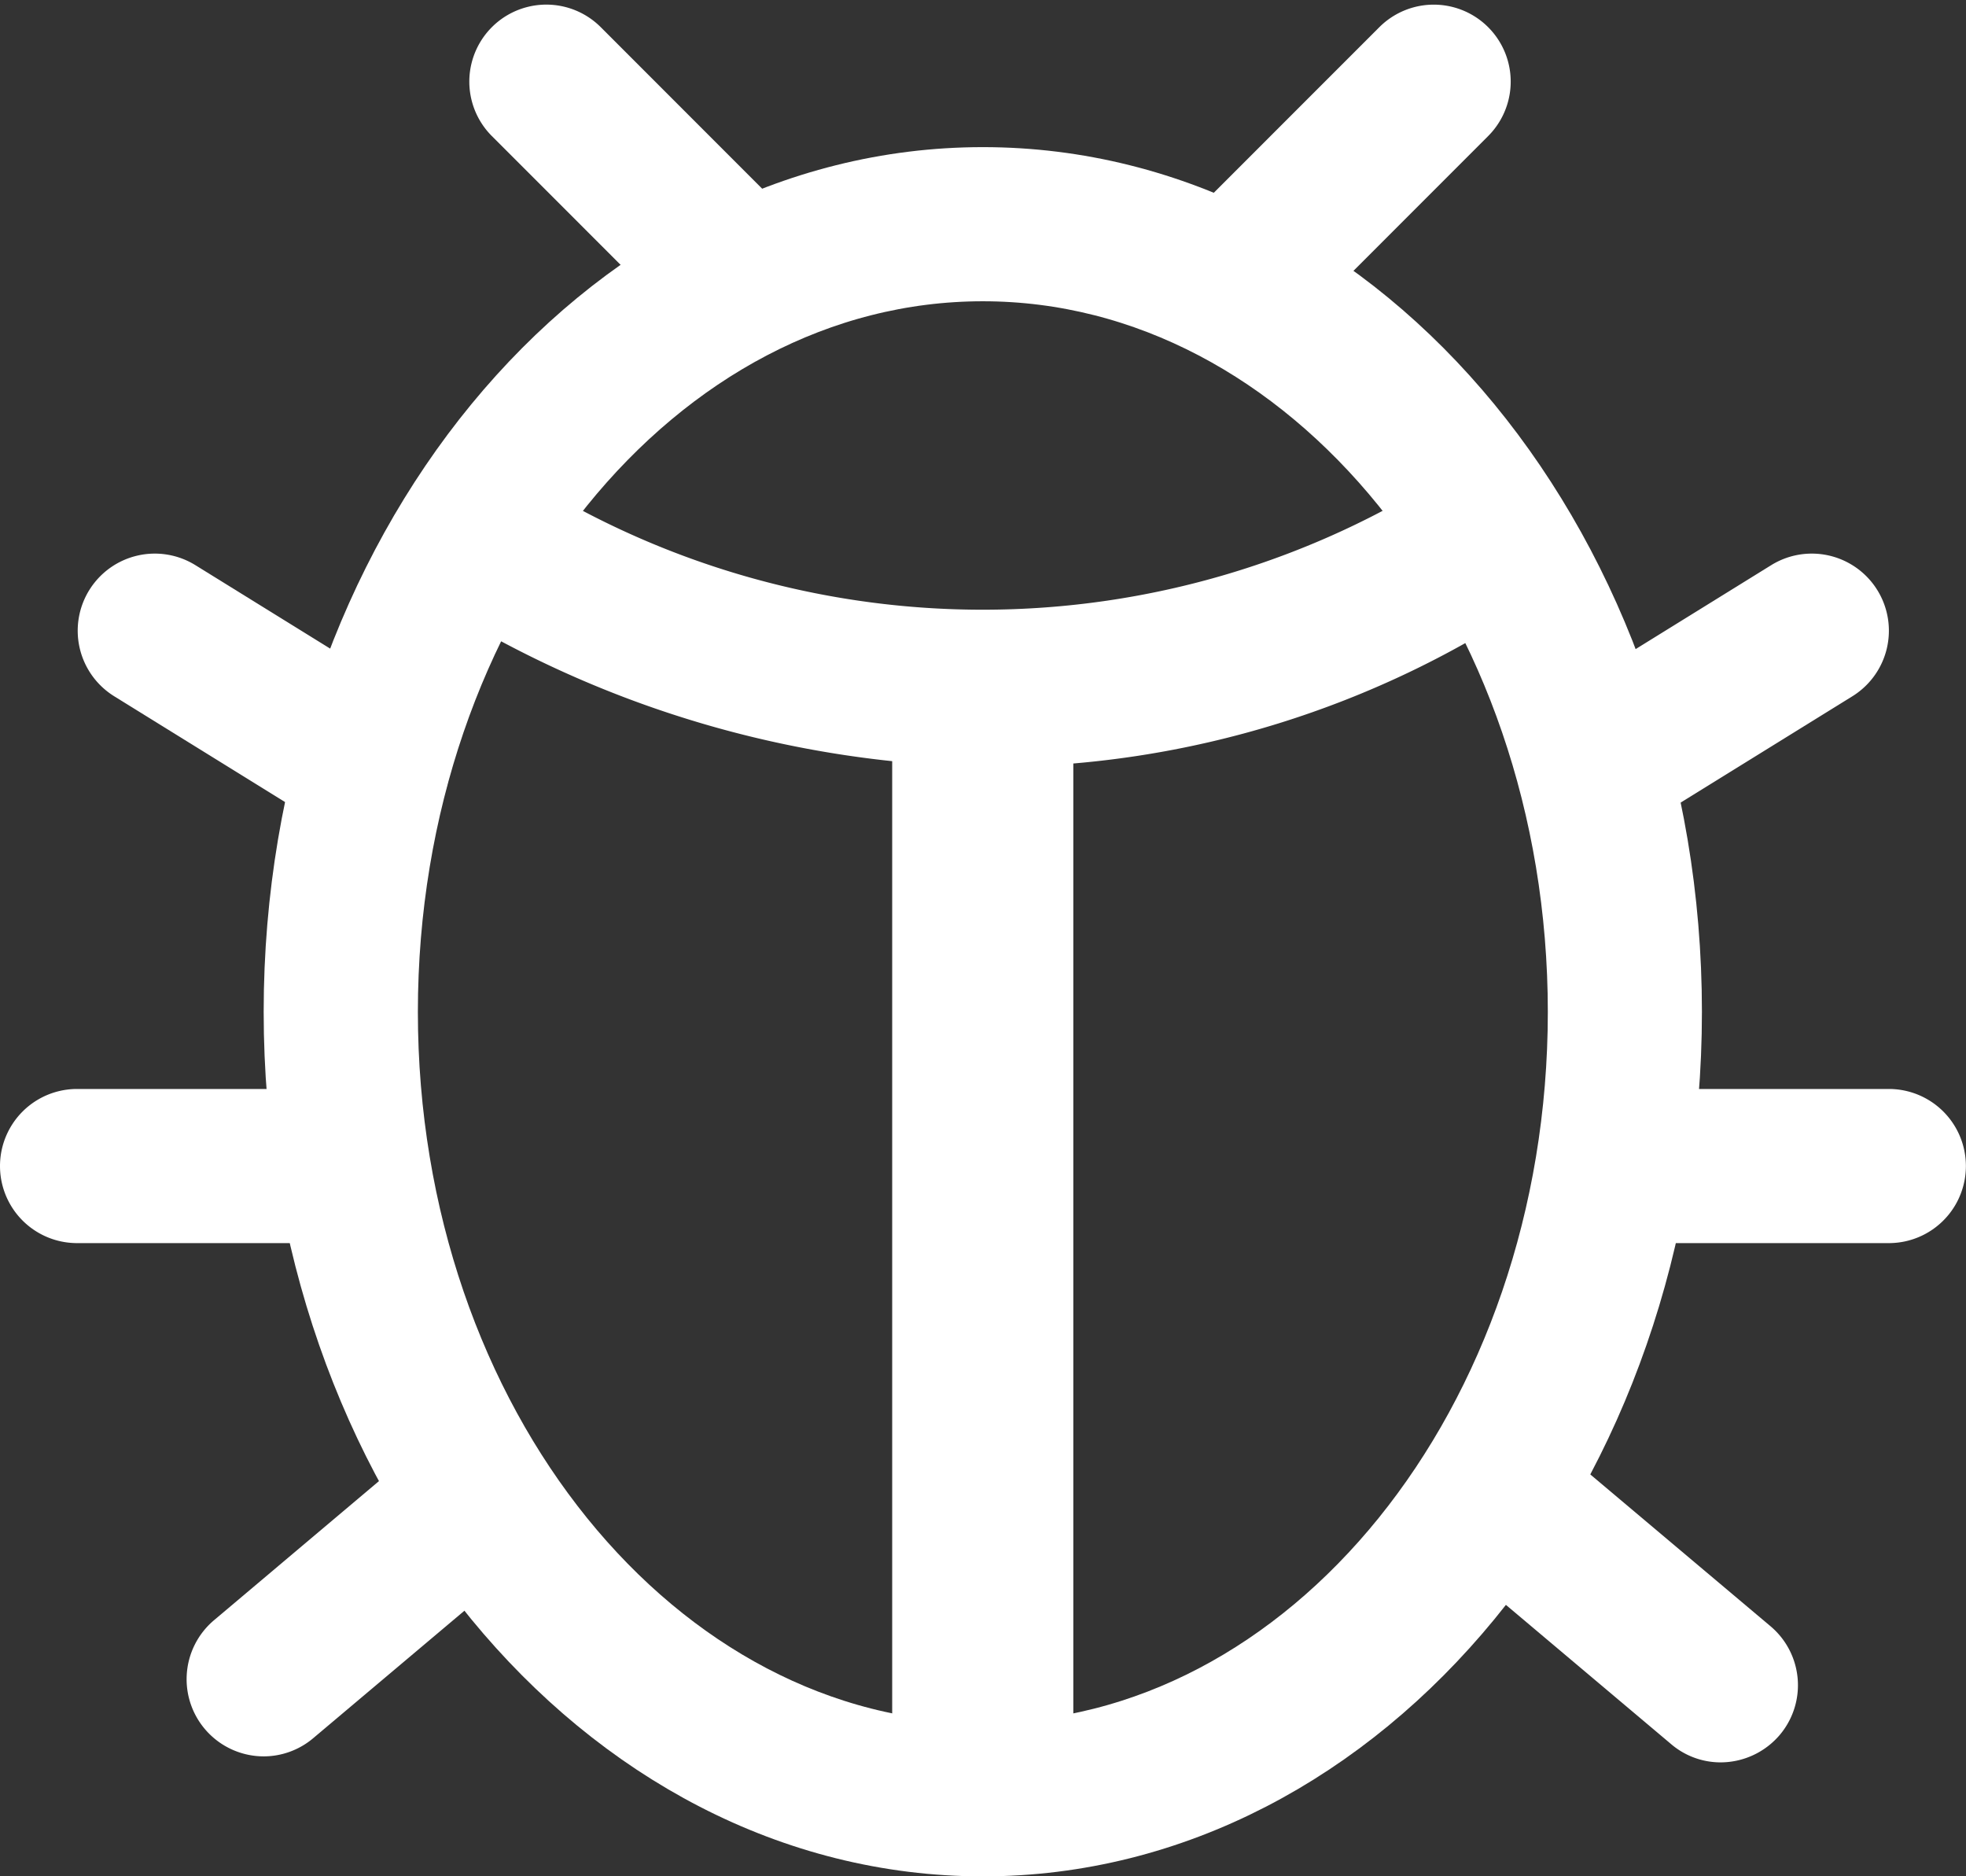<svg xmlns="http://www.w3.org/2000/svg" width="19.647" height="18.746" viewBox="0 0 19.647 18.746">
  <rect x="0" y="0" width="19.647" height="18.746" fill="#333333" stroke="none"/>
  <g id="bug" transform="translate(-3481.59 -1749.881)">
    <path id="Tracé_117" data-name="Tracé 117" d="M3498.537,1771.977c-3.687,0-6.687-3.652-6.687-8.138s3-8.139,6.687-8.139,6.686,3.652,6.686,8.139S3502.224,1771.977,3498.537,1771.977Zm0-15.737c-3.391,0-6.146,3.409-6.146,7.6s2.758,7.6,6.146,7.6,6.146-3.409,6.146-7.6S3501.924,1756.24,3498.537,1756.24Z" transform="translate(-7.125 -3.849)" fill="#fff" stroke="#fff" stroke-width="1"/>
    <path id="Tracé_118" data-name="Tracé 118" d="M3502.49,1769.413a10.179,10.179,0,0,1-5.38-1.6l.316-.44a9.078,9.078,0,0,0,9.909-.005l.3.45A9.191,9.191,0,0,1,3502.49,1769.413Z" transform="translate(-10.966 -12.369)" fill="#fff" stroke="#fff" stroke-width="1"/>
    <path id="Tracé_119" data-name="Tracé 119" d="M3501.708,1752.936a.277.277,0,0,1-.191-.078l-1.971-1.971a.269.269,0,0,1,.381-.381l1.97,1.971a.268.268,0,0,1,0,.381.266.266,0,0,1-.192.078Z" transform="translate(-12.687 0)" fill="#fff" stroke="#fff" stroke-width="1"/>
    <path id="Tracé_120" data-name="Tracé 120" d="M3525.289,1752.936a.279.279,0,0,1-.192-.078.269.269,0,0,1,0-.381l1.971-1.971a.269.269,0,0,1,.38.381l-1.97,1.971a.266.266,0,0,1-.192.078Z" transform="translate(-31.34 0)" fill="#fff" stroke="#fff" stroke-width="1"/>
    <path id="Tracé_121" data-name="Tracé 121" d="M3487.415,1772.636a.281.281,0,0,1-.143-.041l-2.176-1.347a.27.27,0,0,1,.286-.459l2.176,1.347a.27.27,0,0,1,.086.372A.267.267,0,0,1,3487.415,1772.636Z" transform="translate(-2.102 -14.836)" fill="#fff" stroke="#fff" stroke-width="1"/>
    <path id="Tracé_122" data-name="Tracé 122" d="M3484.851,1791.1h-2.491a.27.27,0,0,1,0-.54h2.491a.27.27,0,0,1,0,.54Z" transform="translate(0 -29.299)" fill="#fff" stroke="#fff" stroke-width="1"/>
    <path id="Tracé_123" data-name="Tracé 123" d="M3538.52,1772.636a.27.27,0,0,1-.143-.5l2.176-1.347a.27.27,0,1,1,.286.459l-2.176,1.347A.275.275,0,0,1,3538.52,1772.636Z" transform="translate(-41 -14.836)" fill="#fff" stroke="#fff" stroke-width="1"/>
    <path id="Tracé_124" data-name="Tracé 124" d="M3537.693,1805.665a.262.262,0,0,1-.173-.065l-2.04-1.719a.27.27,0,0,1,.348-.413l2.041,1.719a.27.27,0,0,1,.033.381A.278.278,0,0,1,3537.693,1805.665Z" transform="translate(-38.908 -38.676)" fill="#fff" stroke="#fff" stroke-width="1"/>
    <path id="Tracé_125" data-name="Tracé 125" d="M3542.7,1791.1h-2.491a.27.27,0,1,1,0-.54h2.491a.27.27,0,1,1,0,.54Z" transform="translate(-42.234 -29.299)" fill="#fff" stroke="#fff" stroke-width="1"/>
    <path id="Tracé_126" data-name="Tracé 126" d="M3489.266,1805.445a.271.271,0,0,1-.175-.478l2.04-1.72a.27.27,0,1,1,.349.413l-2.041,1.72A.268.268,0,0,1,3489.266,1805.445Z" transform="translate(-5.04 -38.516)" fill="#fff" stroke="#fff" stroke-width="1"/>
    <rect id="Rectangle_2134" data-name="Rectangle 2134" width="0.81" height="11.073" transform="translate(3491.006 1756.782)" fill="#fff" stroke="#fff" stroke-width="1"/>
  </g>
</svg>
